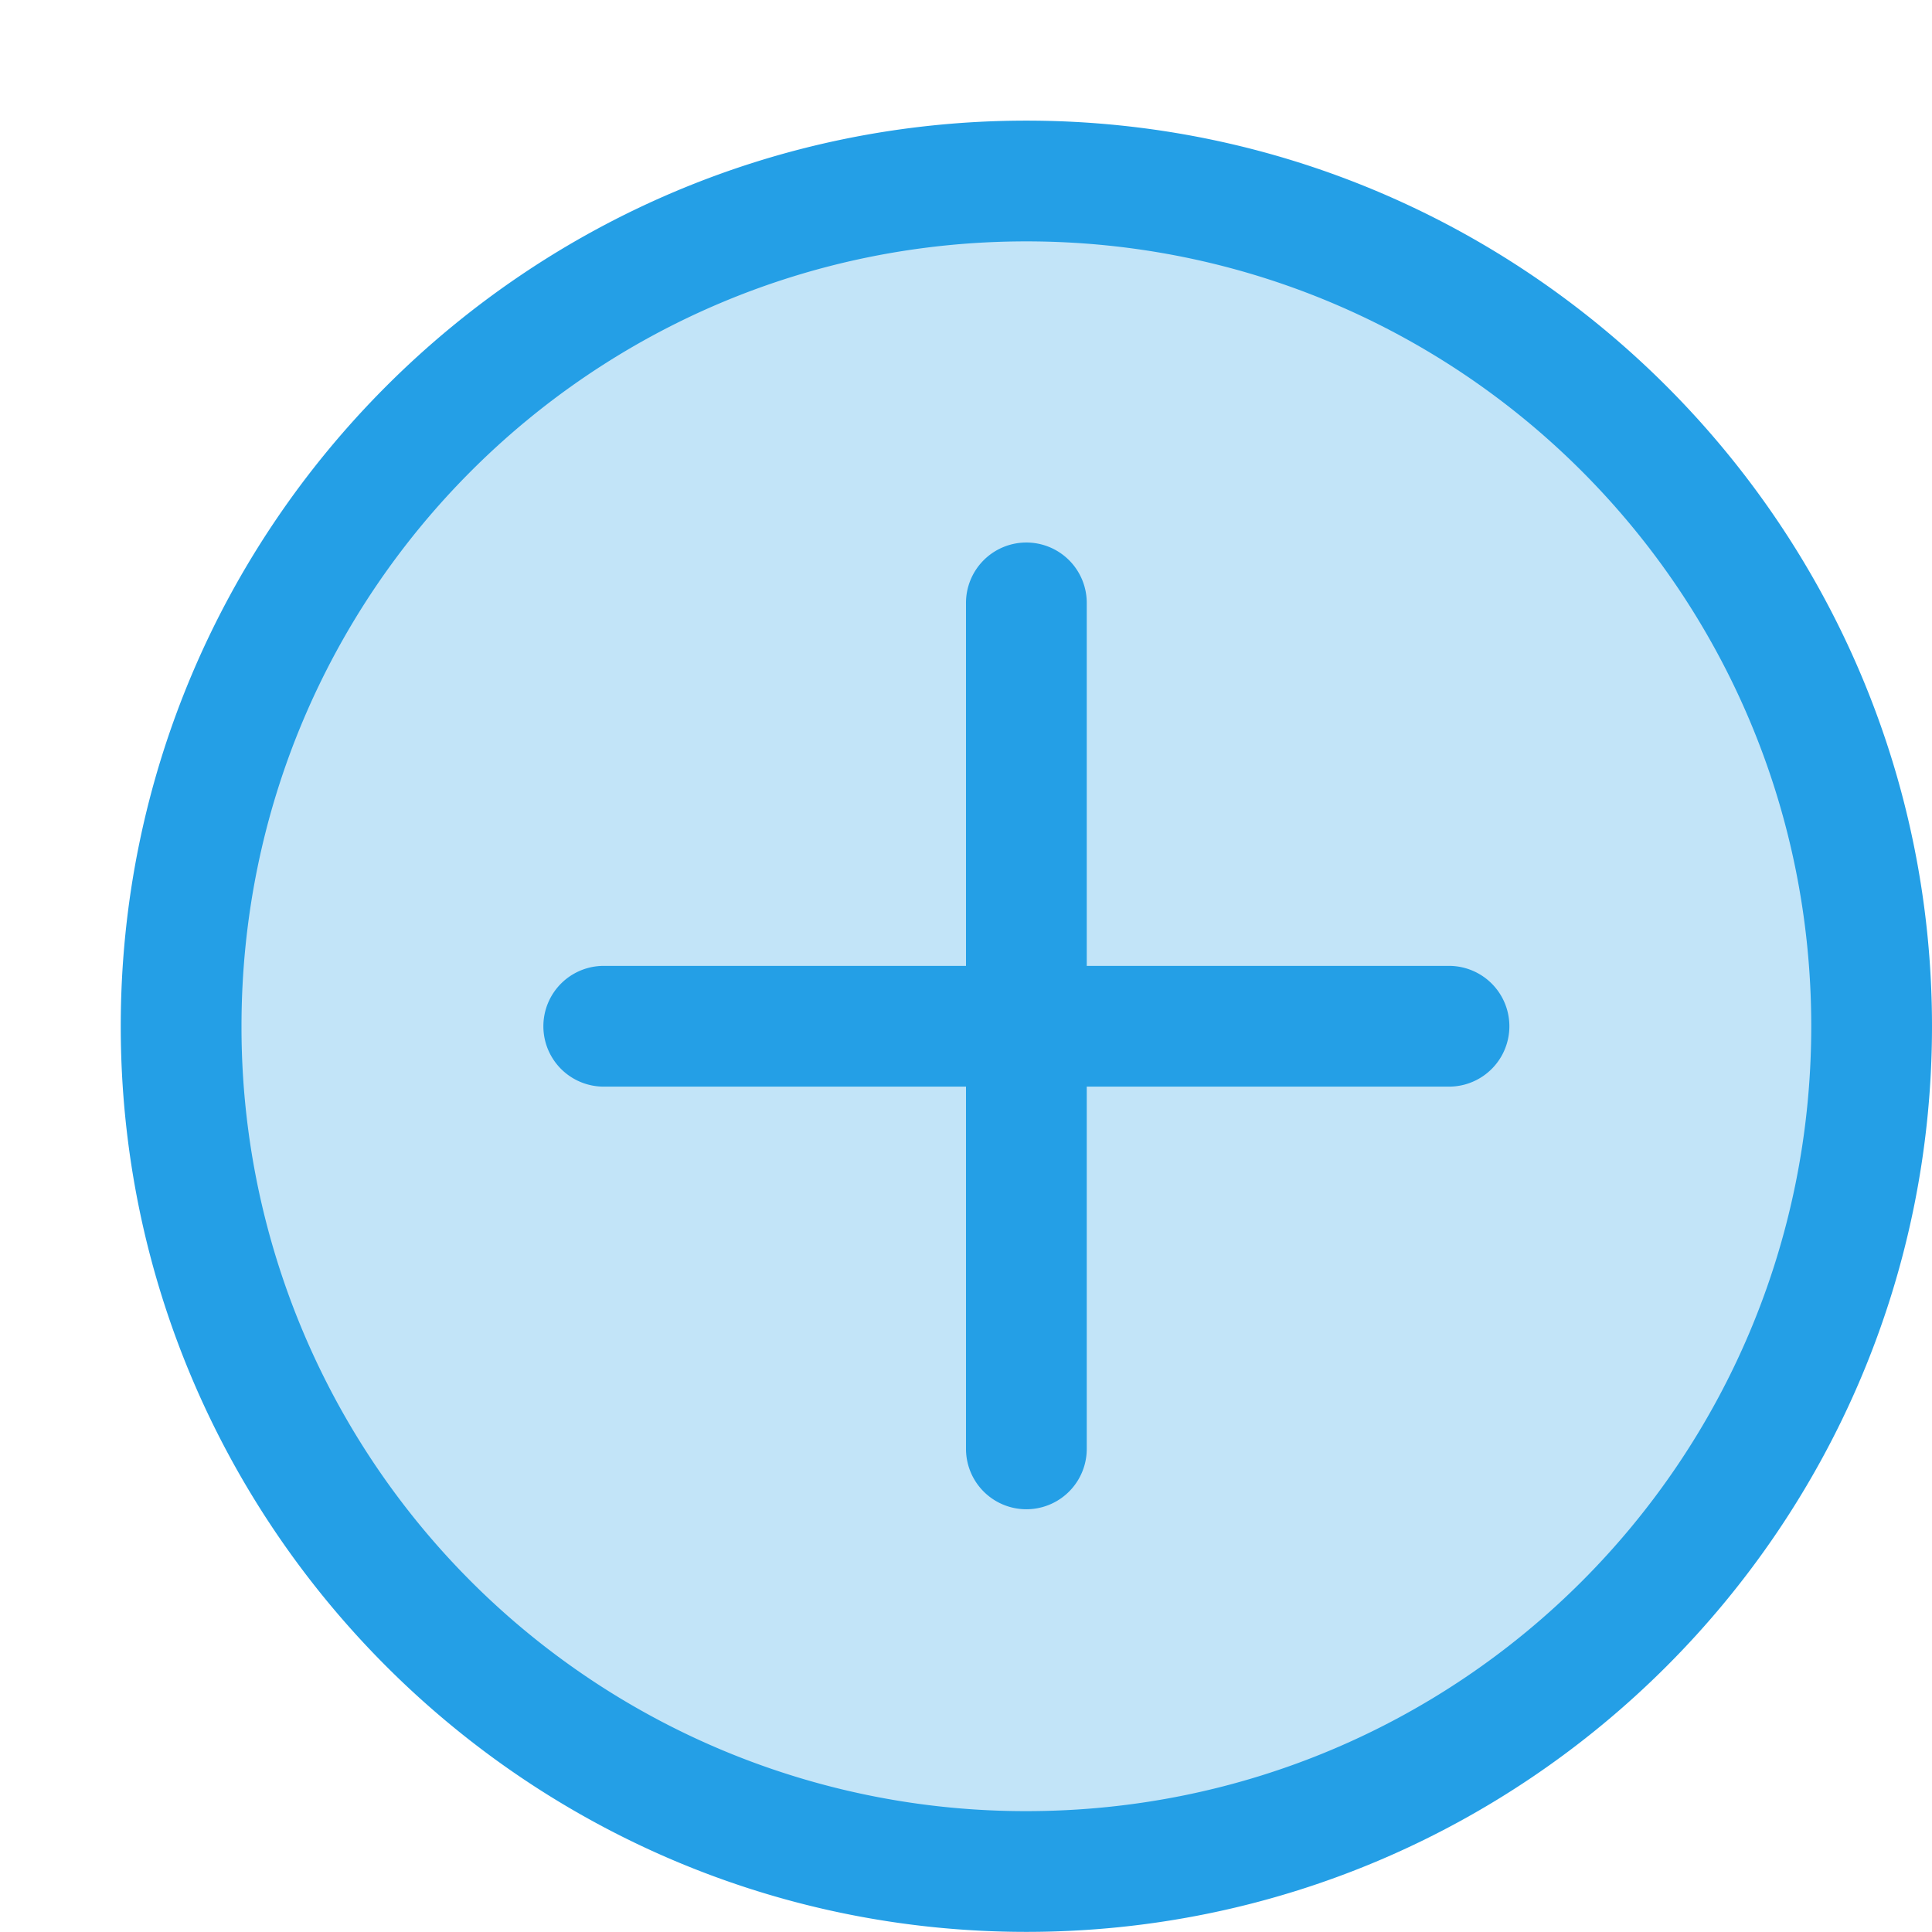 <svg xmlns="http://www.w3.org/2000/svg" width="16" height="16"><path fill="#c2e4f8" d="M15.5 8.5a7 7 0 0 1-7 7 7 7 0 0 1-7-7 7 7 0 0 1 7-7 7 7 0 0 1 7 7z"/><path fill="#00d1b6" fill-rule="evenodd" d="M9.974 12.162V9.165"/><path style="line-height:normal;text-indent:0;text-align:start;text-decoration-line:none;text-decoration-style:solid;text-decoration-color:#000;text-transform:none;block-progression:tb;isolation:auto;mix-blend-mode:normal" fill="#249fe6" d="M8.5 1037.361c-4.136 0-7.5 3.364-7.5 7.5s3.364 7.5 7.5 7.5 7.5-3.364 7.5-7.5-3.364-7.5-7.5-7.5zm0 1c3.596 0 6.5 2.905 6.5 6.5 0 3.596-2.904 6.5-6.5 6.5a6.492 6.492 0 0 1-6.5-6.5c0-3.595 2.904-6.5 6.5-6.5z" color="#000" font-family="sans-serif" font-weight="400" overflow="visible" transform="translate(0 -1036.362)"/><path style="line-height:normal;text-indent:0;text-align:start;text-decoration-line:none;text-decoration-style:solid;text-decoration-color:#000;text-transform:none;block-progression:tb;isolation:auto;mix-blend-mode:normal" fill="#249fe6" fill-rule="evenodd" d="M8.492 1040.855a.5.5 0 0 0-.492.506v7a.5.5 0 1 0 1 0v-7a.5.5 0 0 0-.508-.506z" color="#000" font-family="sans-serif" font-weight="400" overflow="visible" transform="translate(0 -1036.362)"/><path style="line-height:normal;text-indent:0;text-align:start;text-decoration-line:none;text-decoration-style:solid;text-decoration-color:#000;text-transform:none;block-progression:tb;isolation:auto;mix-blend-mode:normal" fill="#249fe6" fill-rule="evenodd" d="M5 1044.361a.5.5 0 1 0 0 1h7a.5.5 0 1 0 0-1H5z" color="#000" font-family="sans-serif" font-weight="400" overflow="visible" transform="translate(0 -1036.362)"/></svg>
